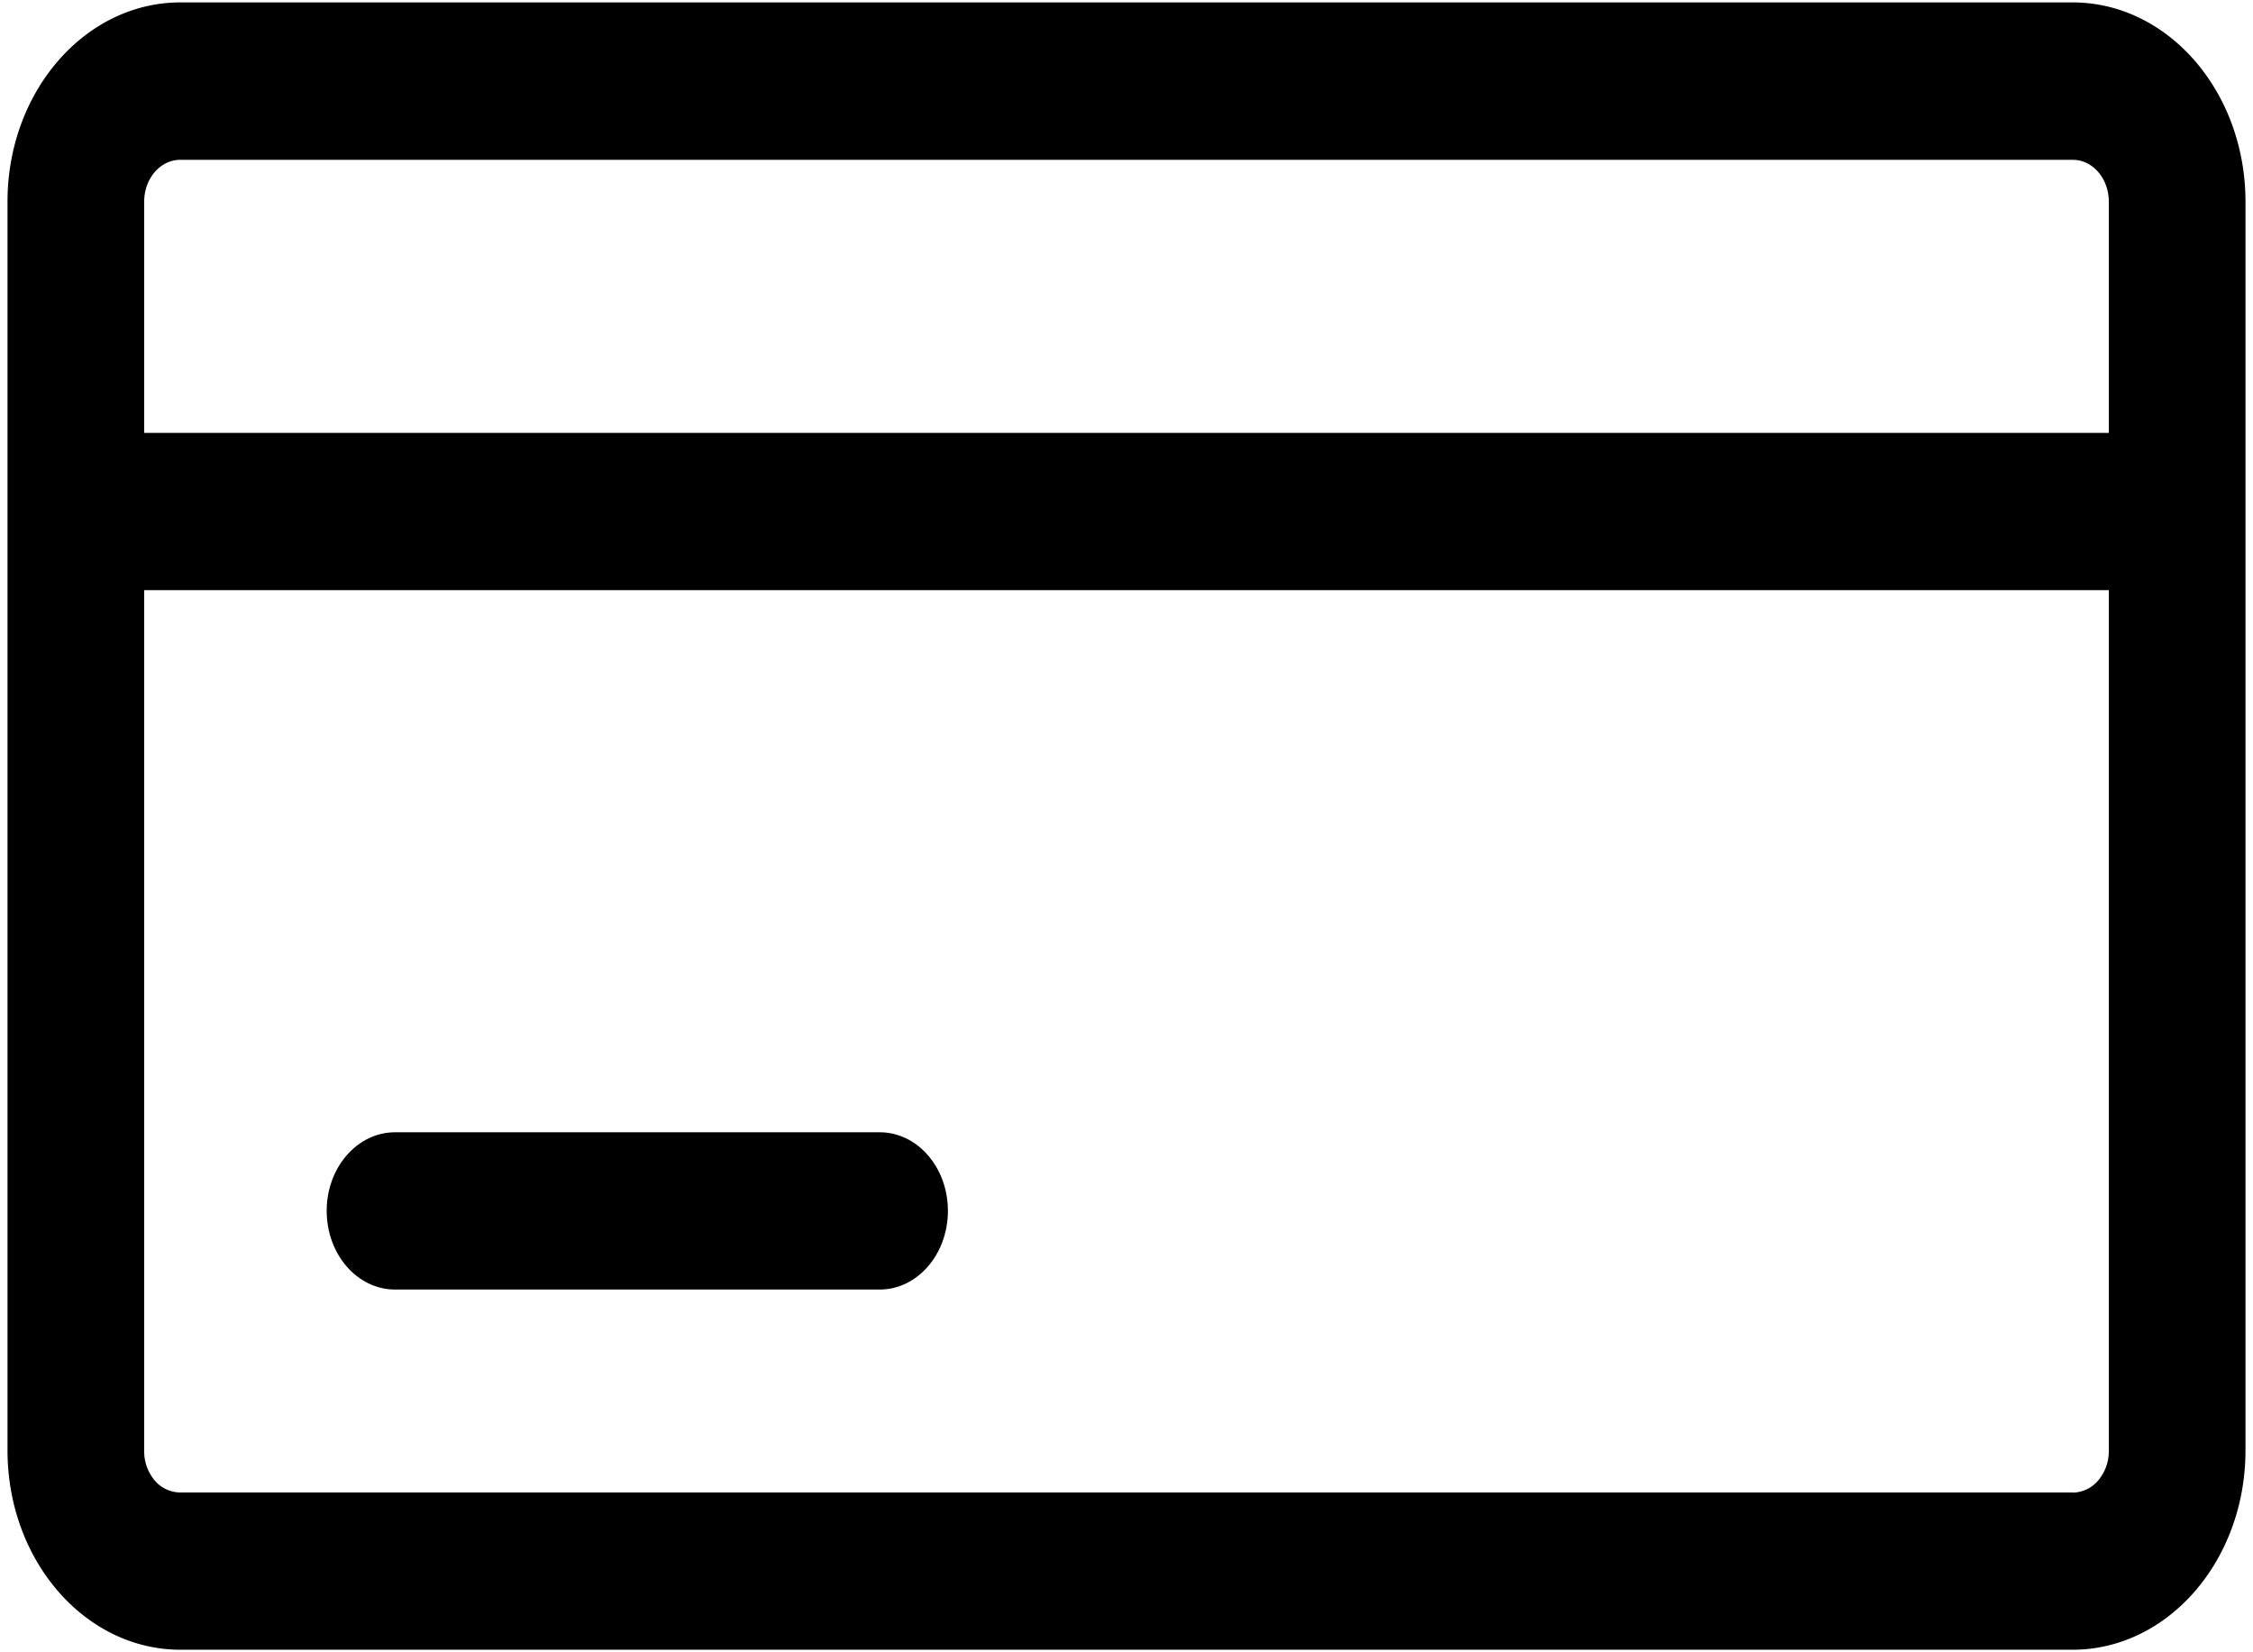 <svg xmlns="http://www.w3.org/2000/svg" width="15" height="11" viewBox="0 0 15 11">
    <g fill="currentColor" fill-rule="nonzero">
        <path d="M13.8.016H1.2C.565.017.051.61.05 1.34v8.318c.001.731.515 1.324 1.15 1.325h12.6c.635-.001 1.149-.594 1.15-1.325V1.341C14.949.61 14.435.017 13.8.016zm0 9.92H1.2a.226.226 0 0 1-.17-.08.3.3 0 0 1-.07-.197v-5.73h13.08v5.73a.3.3 0 0 1-.07.196.226.226 0 0 1-.17.082zM1.2 1.064h12.6c.133 0 .24.125.24.278v1.54H.96v-1.54c0-.153.107-.278.24-.278z"/>
        <path d="M5.857 7.538H2.63c-.251 0-.455.234-.455.523 0 .29.204.524.455.524h3.227c.25 0 .454-.234.454-.524 0-.289-.203-.523-.454-.523z"/>
    </g>
</svg>